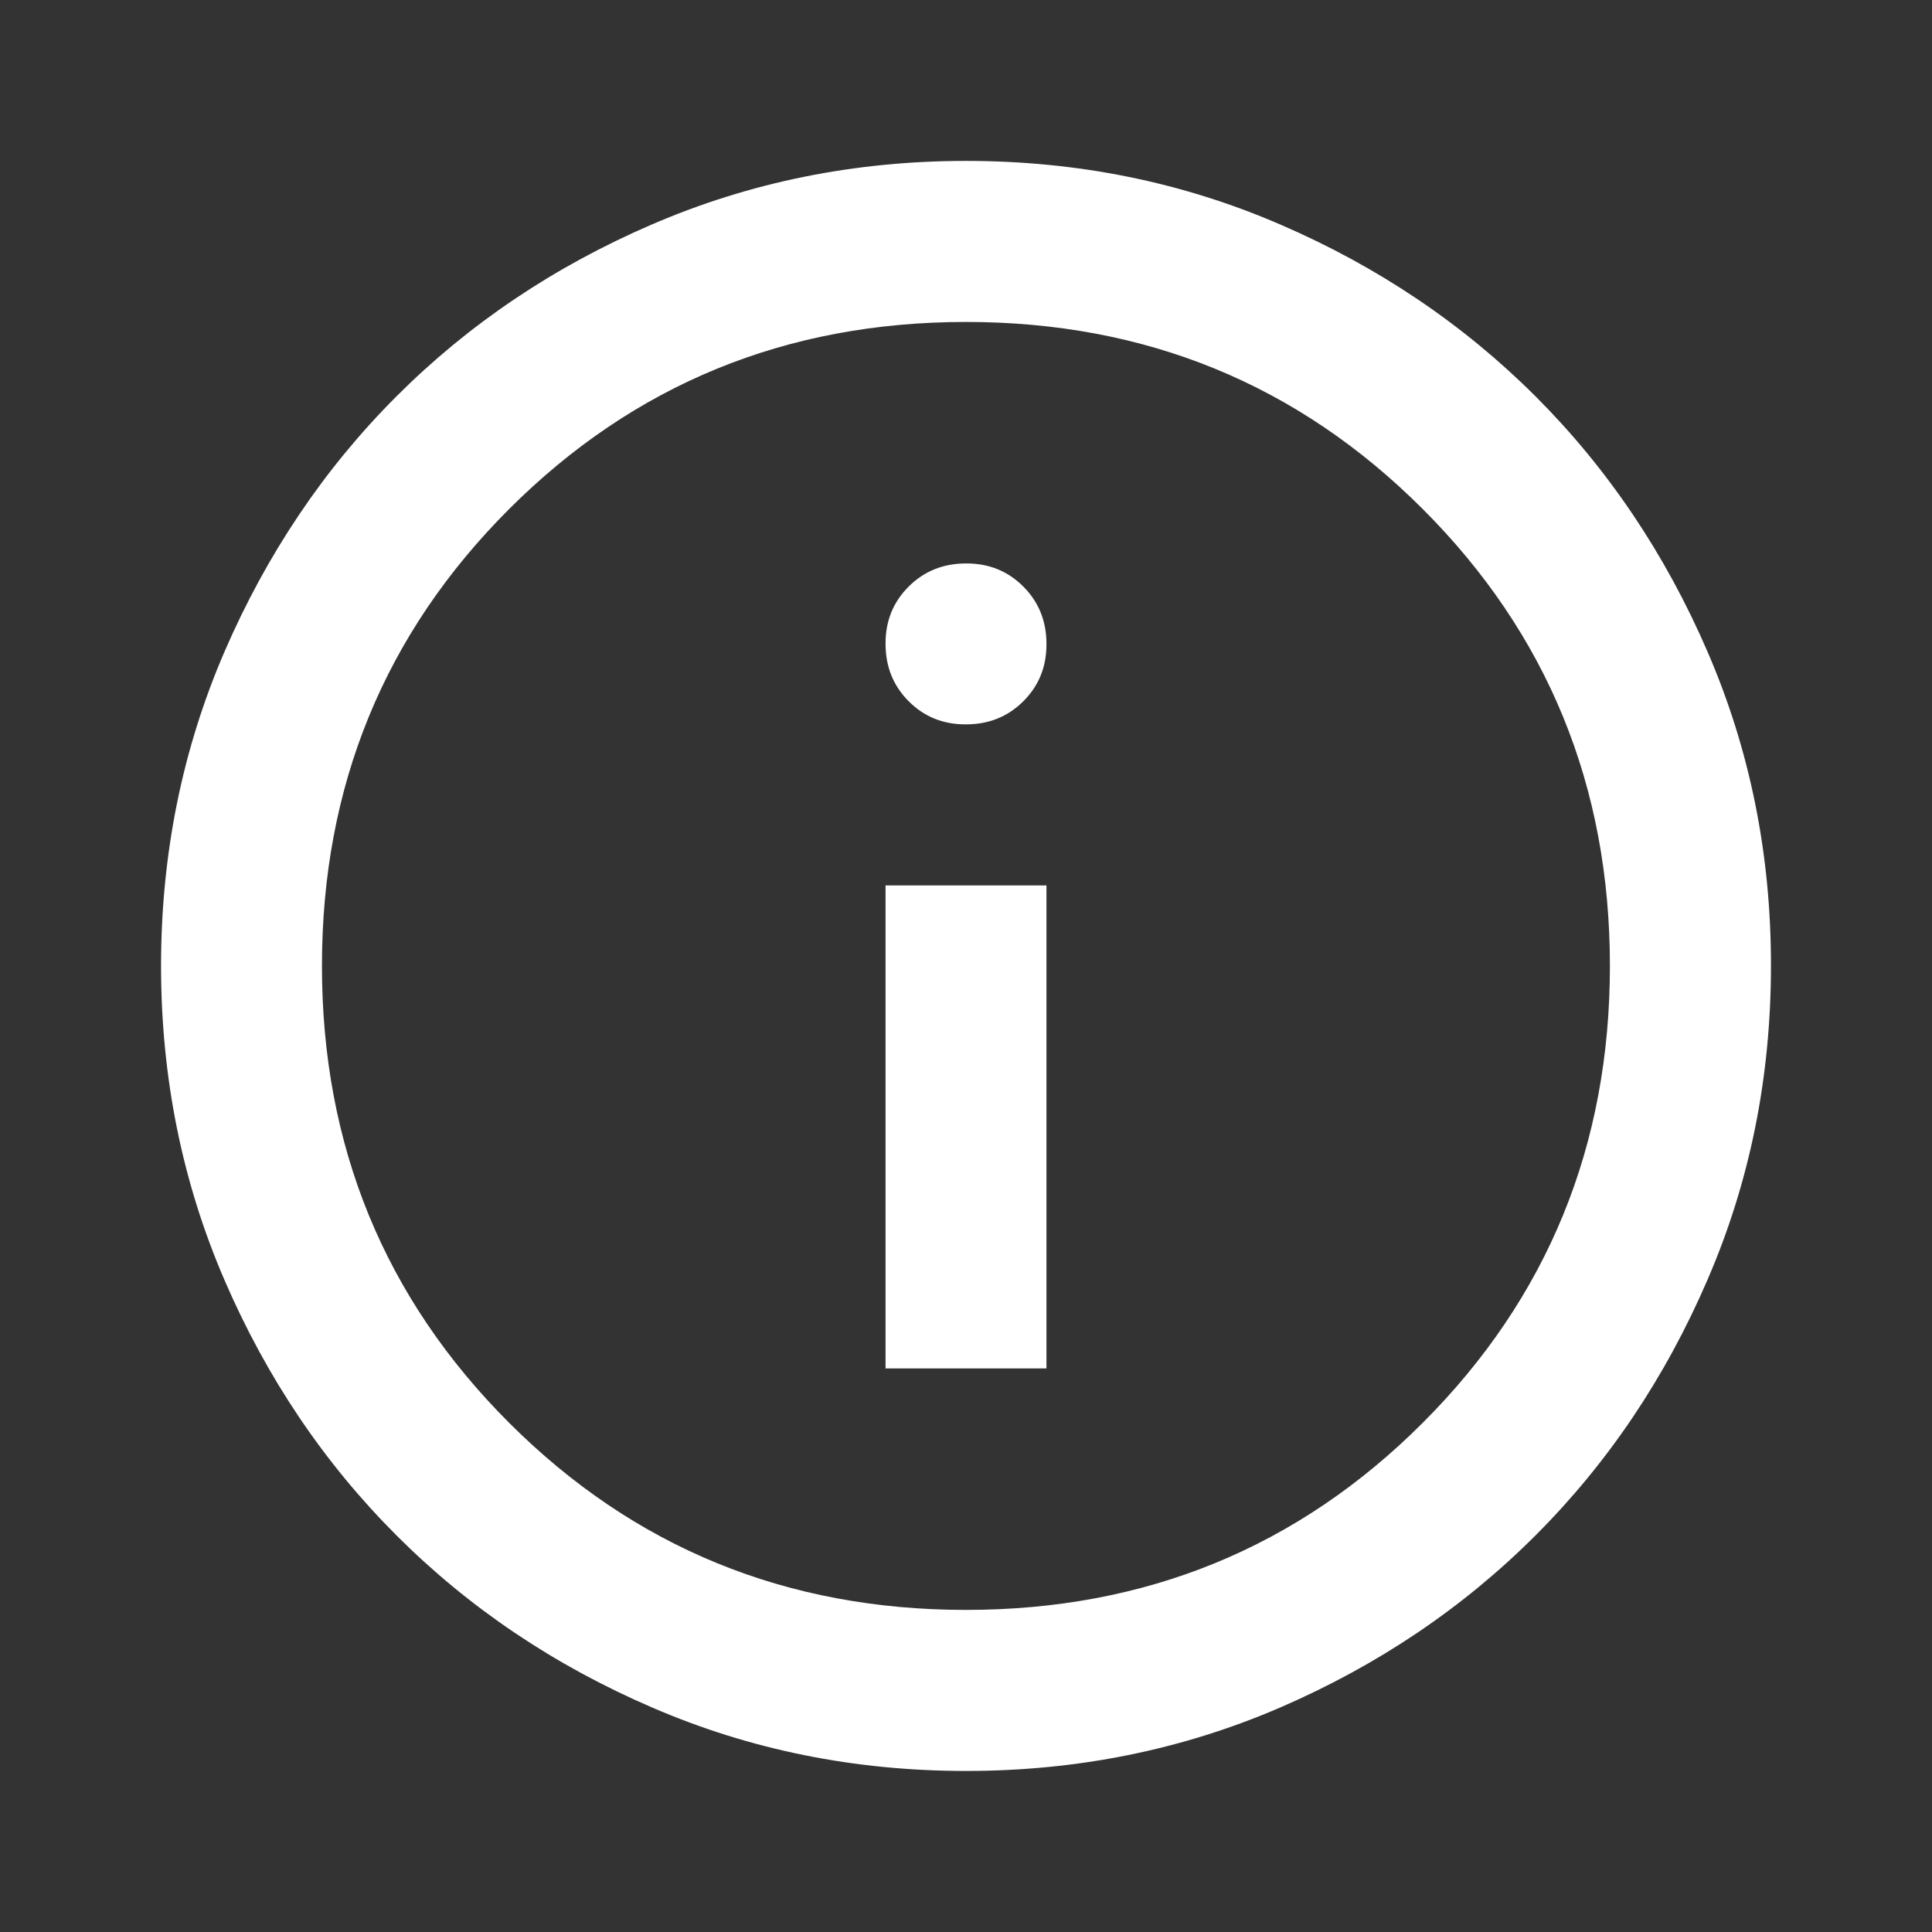 <svg width="14" height="14" viewBox="0 0 14 14" fill="none" xmlns="http://www.w3.org/2000/svg">
<rect x="0" y="0" width="14" height="14" fill="#333333" stroke="none"/>
<path d="M6.417 9.916H7.583V6.416H6.417V9.916ZM7 5.249C7.165 5.249 7.304 5.193 7.416 5.081C7.528 4.969 7.584 4.831 7.583 4.666C7.583 4.501 7.527 4.362 7.415 4.25C7.303 4.138 7.165 4.082 7 4.083C6.835 4.083 6.696 4.139 6.584 4.251C6.472 4.363 6.416 4.501 6.417 4.666C6.417 4.831 6.473 4.97 6.585 5.082C6.697 5.194 6.835 5.25 7 5.249ZM7 12.833C6.193 12.833 5.435 12.68 4.725 12.373C4.015 12.067 3.398 11.651 2.873 11.126C2.348 10.601 1.932 9.984 1.626 9.274C1.32 8.565 1.167 7.806 1.167 6.999C1.167 6.192 1.32 5.434 1.626 4.724C1.933 4.015 2.348 3.397 2.873 2.872C3.398 2.347 4.015 1.932 4.725 1.626C5.435 1.32 6.193 1.166 7 1.166C7.807 1.166 8.565 1.319 9.275 1.626C9.985 1.932 10.602 2.348 11.127 2.872C11.652 3.397 12.068 4.015 12.374 4.724C12.681 5.434 12.834 6.192 12.833 6.999C12.833 7.806 12.68 8.565 12.373 9.274C12.067 9.984 11.652 10.601 11.127 11.126C10.602 11.651 9.985 12.067 9.275 12.374C8.565 12.68 7.807 12.833 7 12.833ZM7 11.666C8.303 11.666 9.406 11.214 10.31 10.31C11.214 9.406 11.666 8.302 11.666 6.999C11.666 5.697 11.214 4.593 10.31 3.689C9.406 2.785 8.303 2.333 7 2.333C5.697 2.333 4.594 2.785 3.689 3.689C2.785 4.593 2.333 5.697 2.333 6.999C2.333 8.302 2.785 9.406 3.689 10.31C4.594 11.214 5.697 11.666 7 11.666Z" fill="white"/>
</svg>
